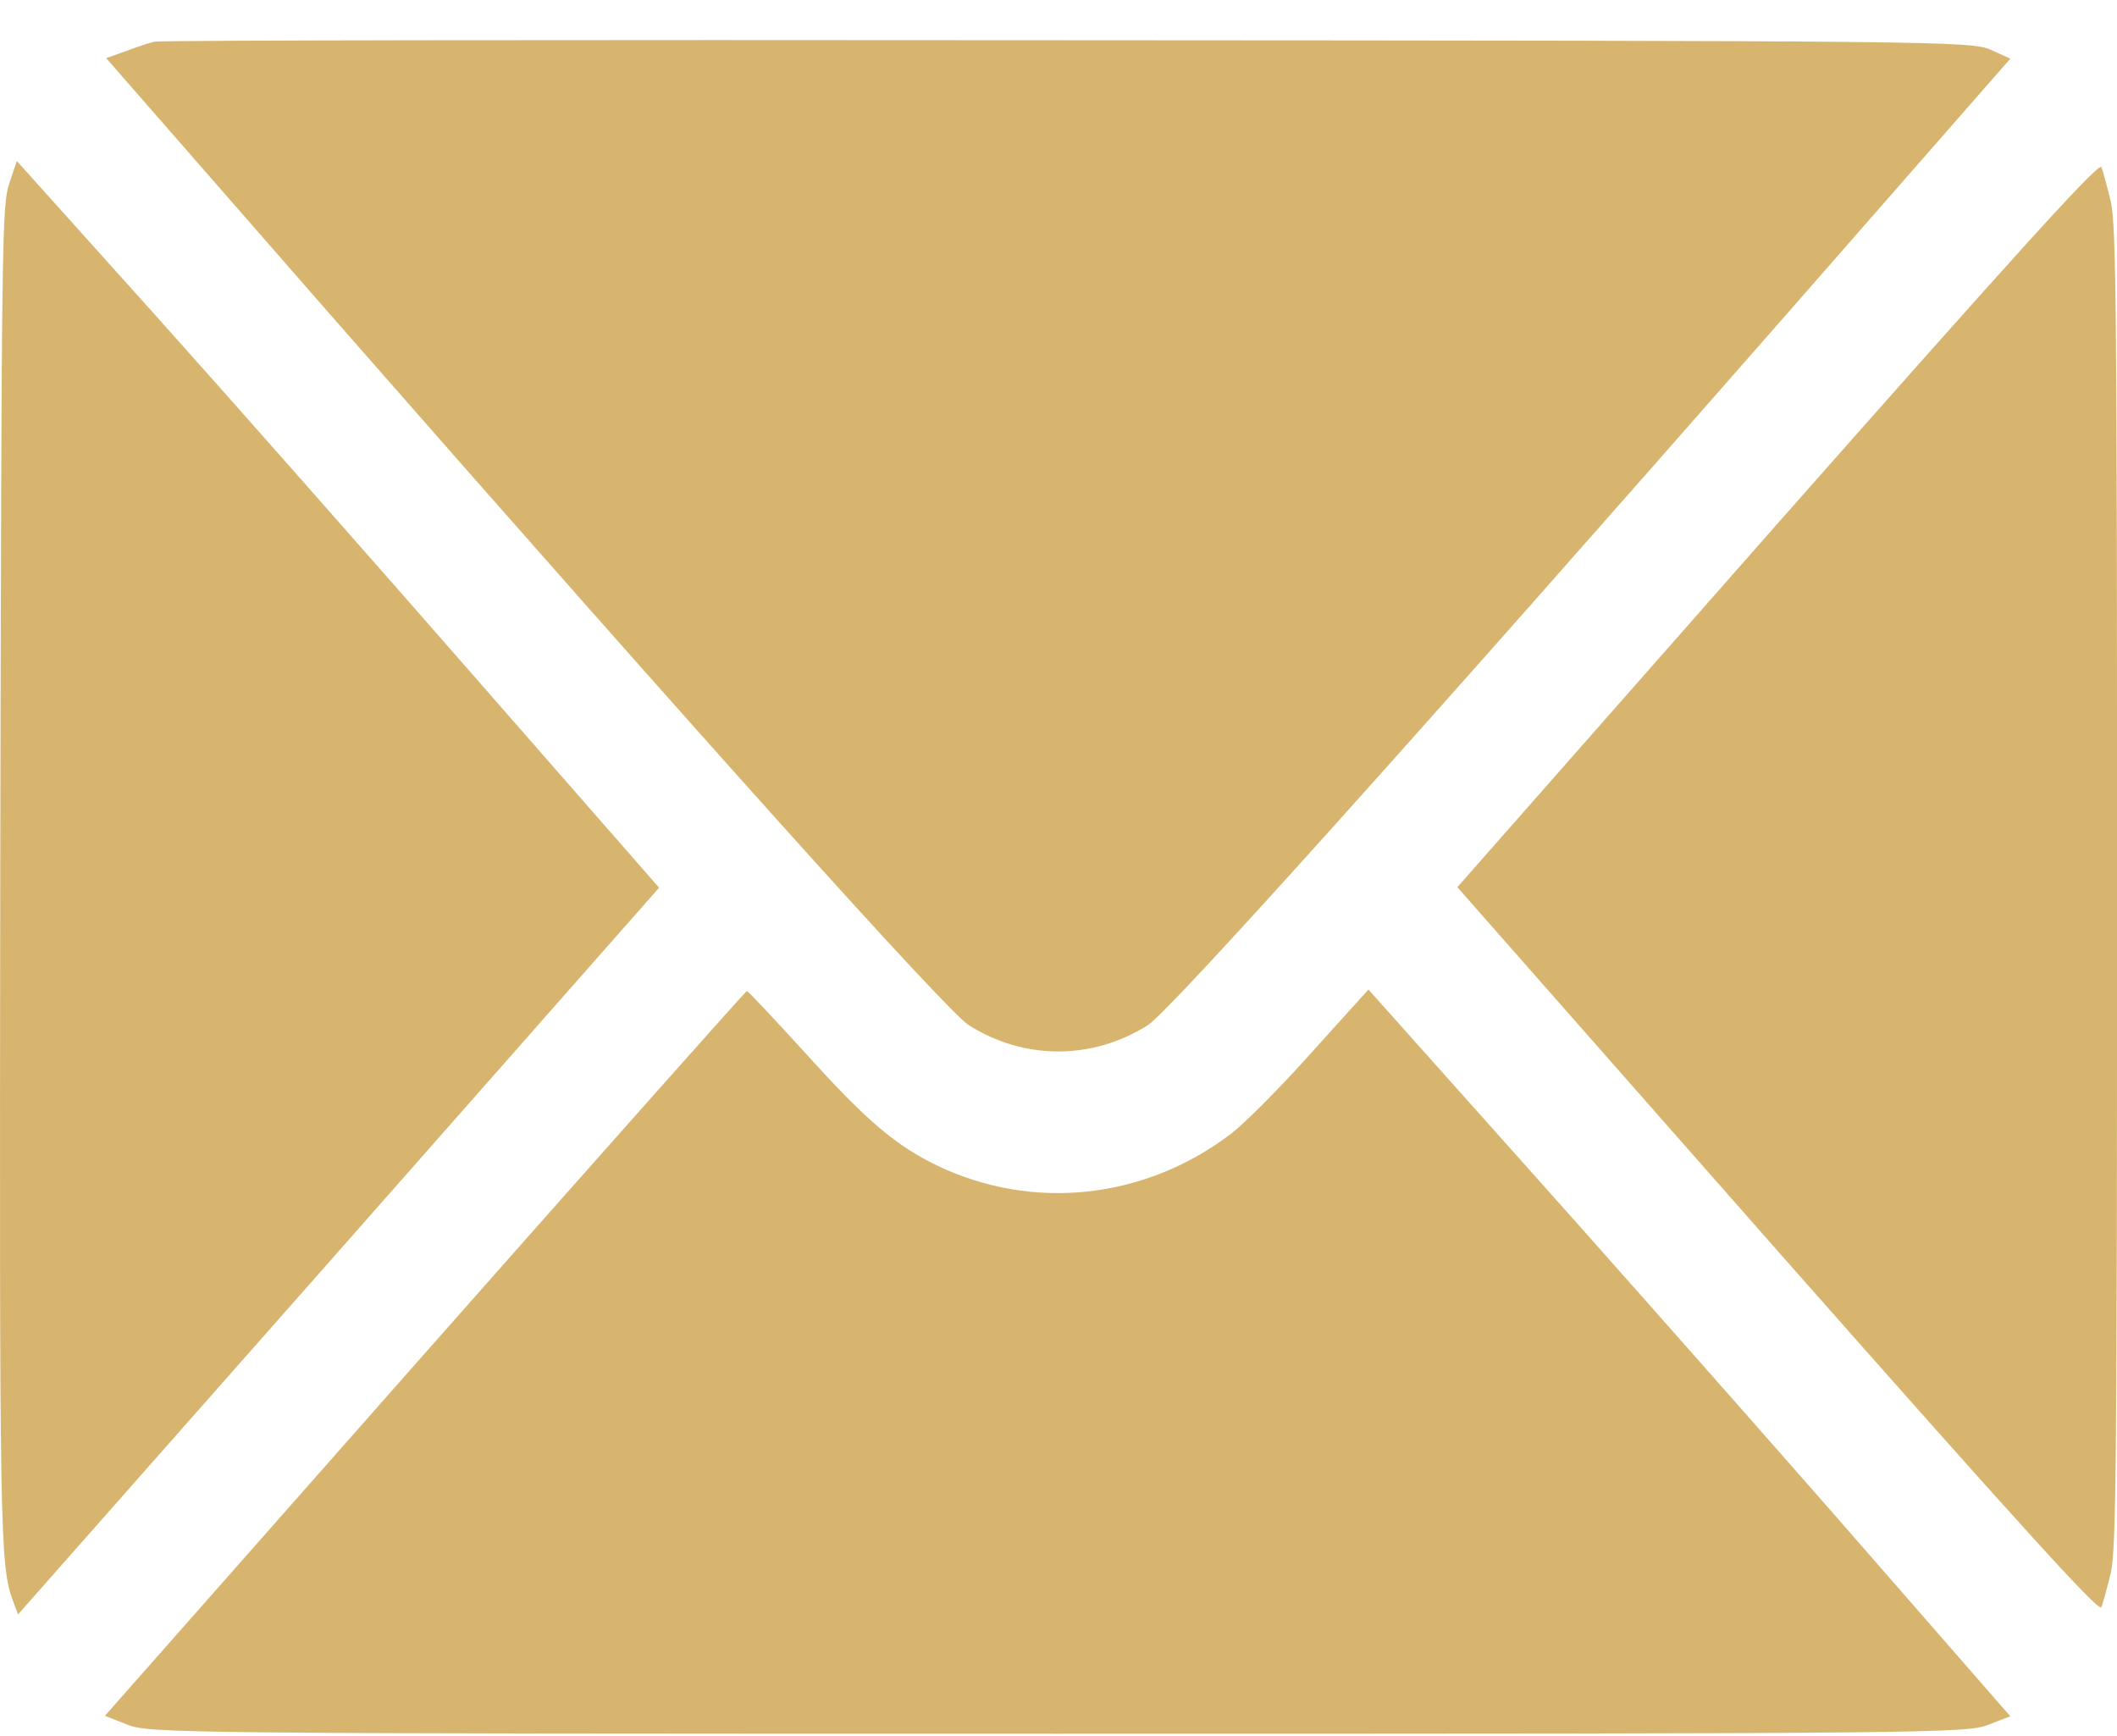 <svg xmlns="http://www.w3.org/2000/svg" width="50" height="41" viewBox="0 0 50 41" fill="none"><path d="M3.651 0.984C3.543 1.006 3.24 1.106 2.977 1.206L2.508 1.373L7.763 7.387C16.633 17.51 22.357 23.881 22.885 24.215C24.194 25.039 25.796 25.039 27.105 24.215C27.632 23.881 33.356 17.51 42.226 7.387L47.481 1.385L47.013 1.173C46.553 0.973 45.84 0.961 25.19 0.95C13.448 0.939 3.758 0.95 3.651 0.984Z" fill="#D8B56E"></path><path d="M0.221 4.325C0.045 4.838 0.035 5.584 0.006 20.62C-0.013 36.368 -0.004 36.959 0.309 37.816L0.426 38.128L7.997 29.552L15.567 20.965L11.269 16.053C8.905 13.347 5.496 9.482 3.689 7.466L0.397 3.802L0.221 4.325Z" fill="#D8B56E"></path><path d="M41.981 12.367L34.42 20.953L41.981 29.54C47.607 35.911 49.571 38.082 49.629 37.96C49.669 37.871 49.766 37.503 49.854 37.147C49.981 36.579 50.001 34.496 50.001 20.953C50.001 7.411 49.981 5.328 49.854 4.76C49.766 4.404 49.669 4.036 49.629 3.947C49.571 3.825 47.607 5.996 41.981 12.367Z" fill="#D8B56E"></path><path d="M10.038 31.958L2.478 40.523L3.015 40.734C3.533 40.935 4.148 40.946 24.994 40.946C45.693 40.946 46.455 40.935 46.963 40.734L47.48 40.534L43.202 35.633C40.838 32.938 37.429 29.084 35.612 27.057L32.32 23.37L30.972 24.863C30.239 25.687 29.37 26.556 29.057 26.79C27.026 28.327 24.398 28.605 22.151 27.536C21.155 27.057 20.461 26.466 19.025 24.874C18.293 24.072 17.667 23.404 17.638 23.404C17.619 23.404 14.19 27.257 10.038 31.958Z" fill="#D8B56E"></path></svg>